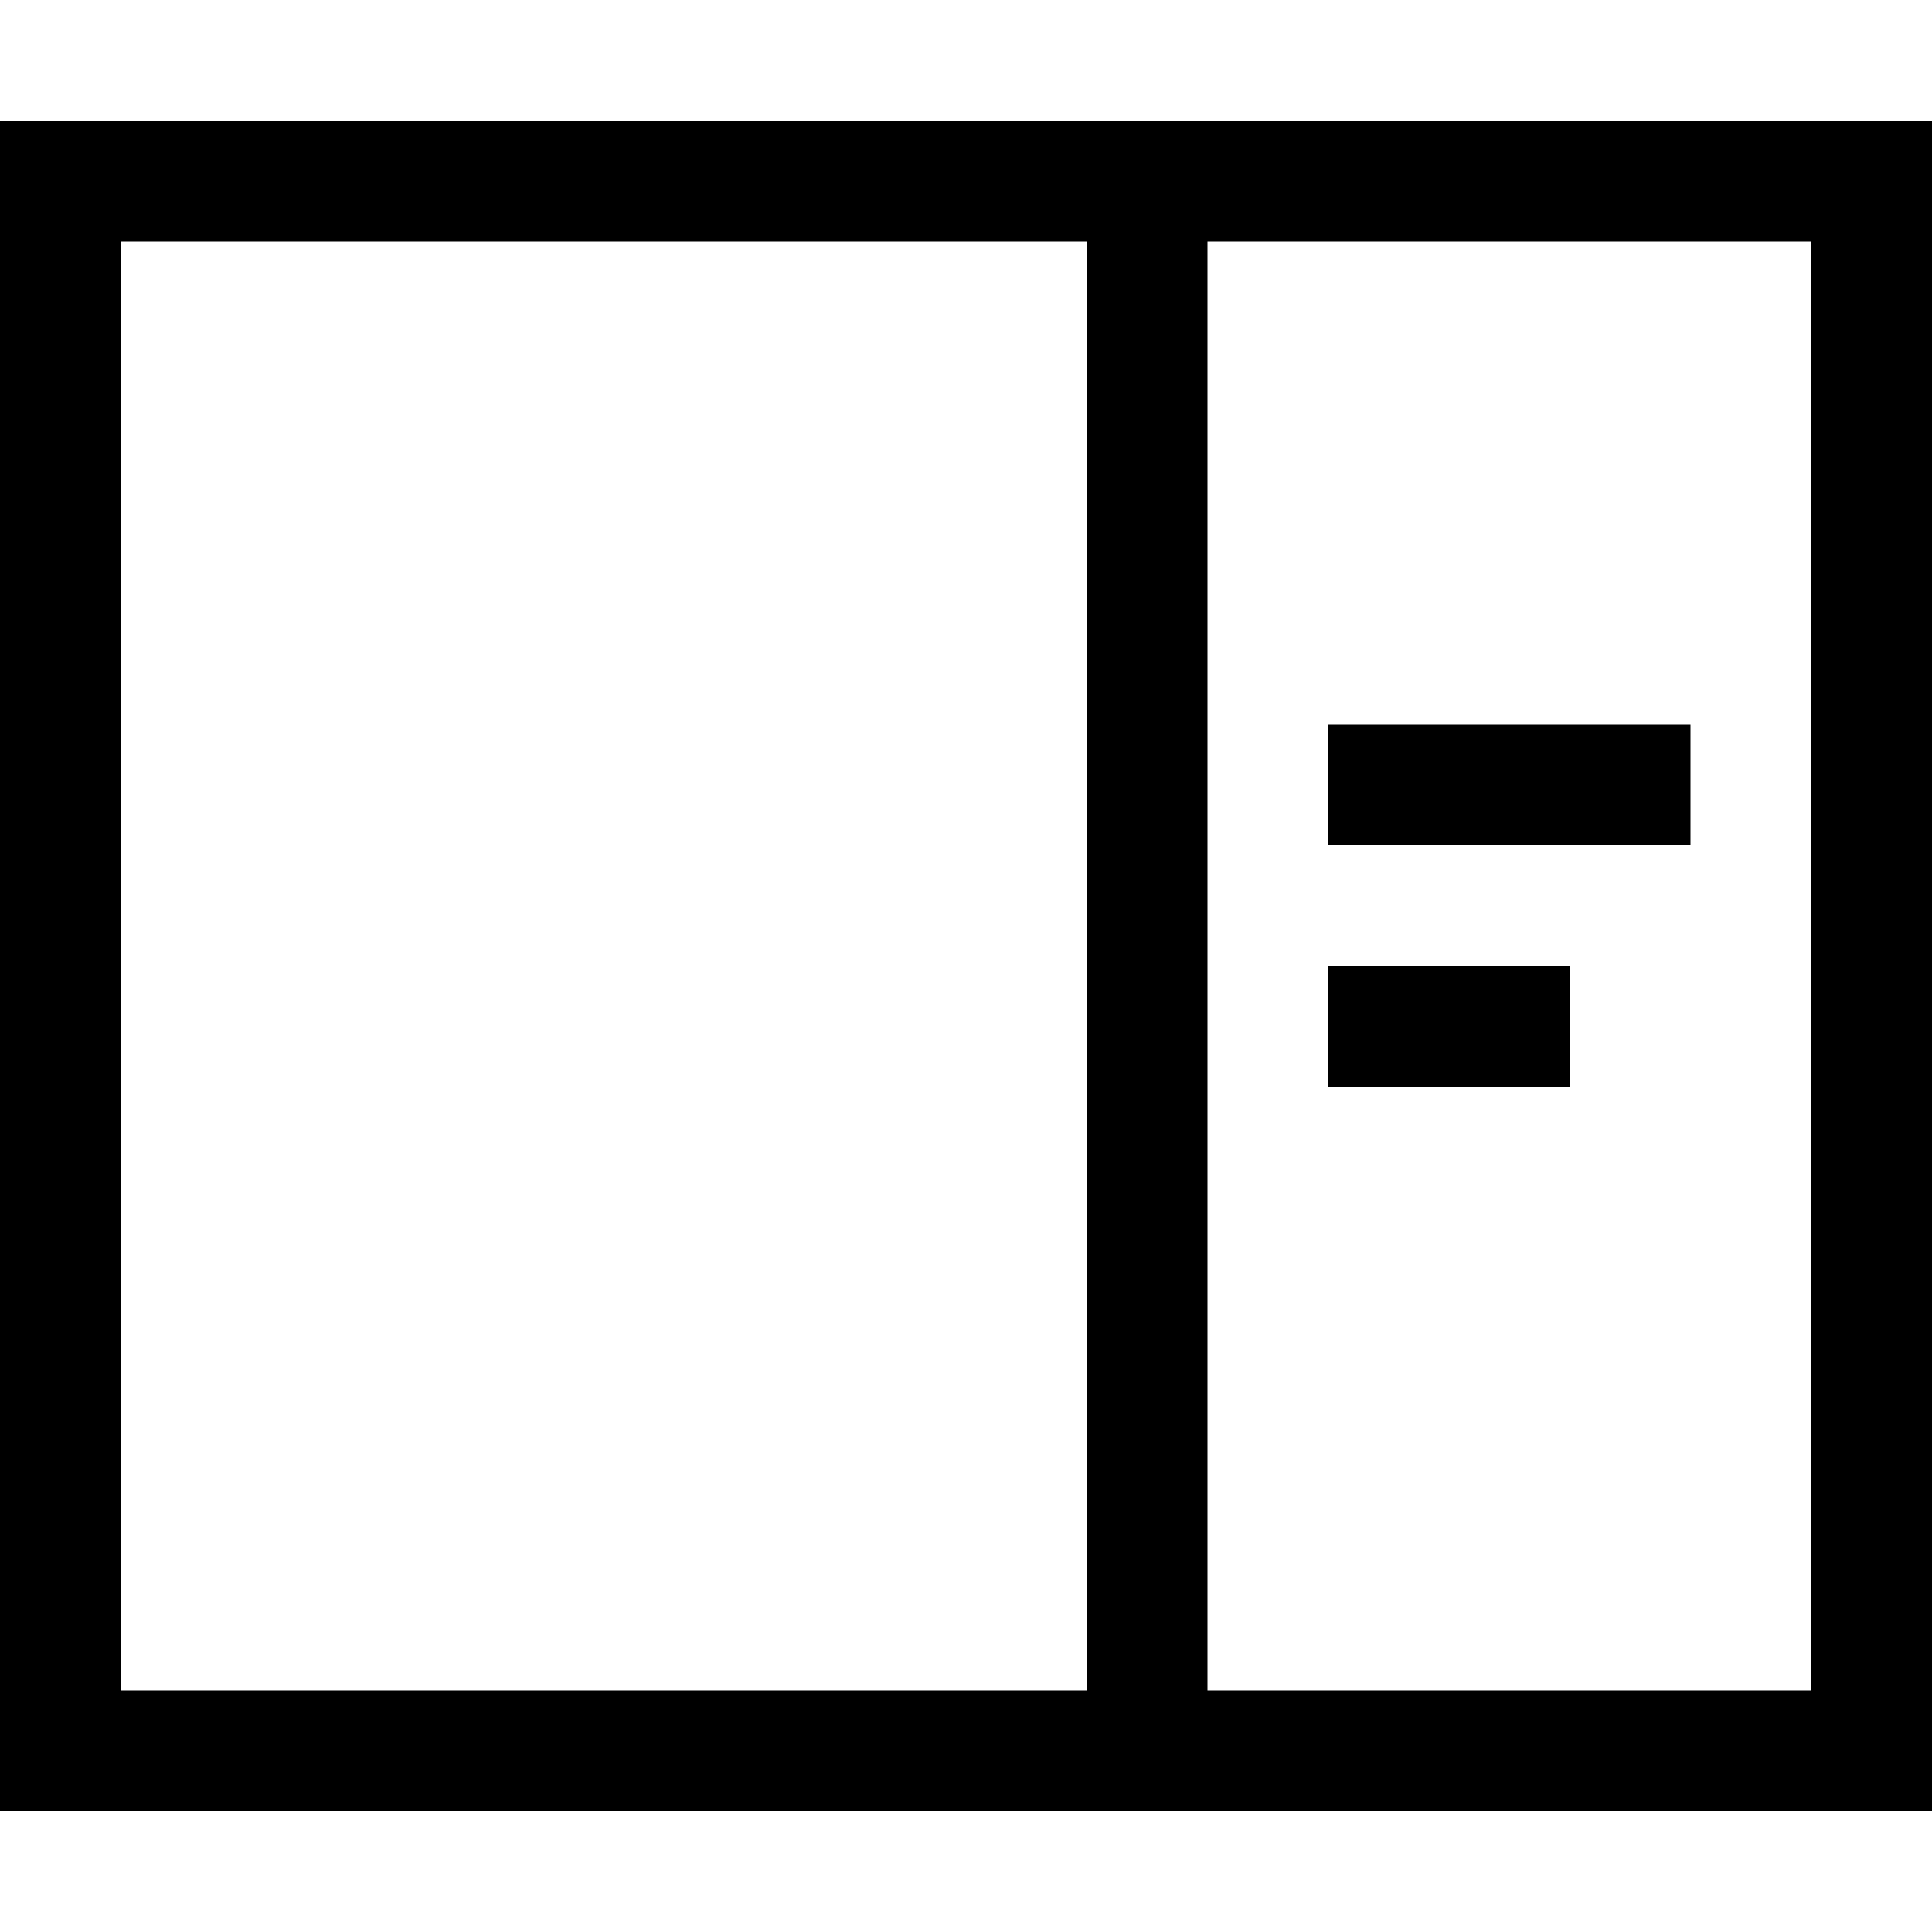 <?xml version="1.0" encoding="UTF-8"?><svg id="icons" xmlns="http://www.w3.org/2000/svg" viewBox="0 0 16 16"><defs><style>.cls-1{fill:none;}</style></defs><path d="M0,1v14h16V1H0ZM1,14V2h8v12H1ZM15,14h-5V2h5v12ZM14,7h-3v-1h3v1ZM13,9h-2v-1h2v1Z"/><rect class="cls-1" width="16" height="16"/></svg>